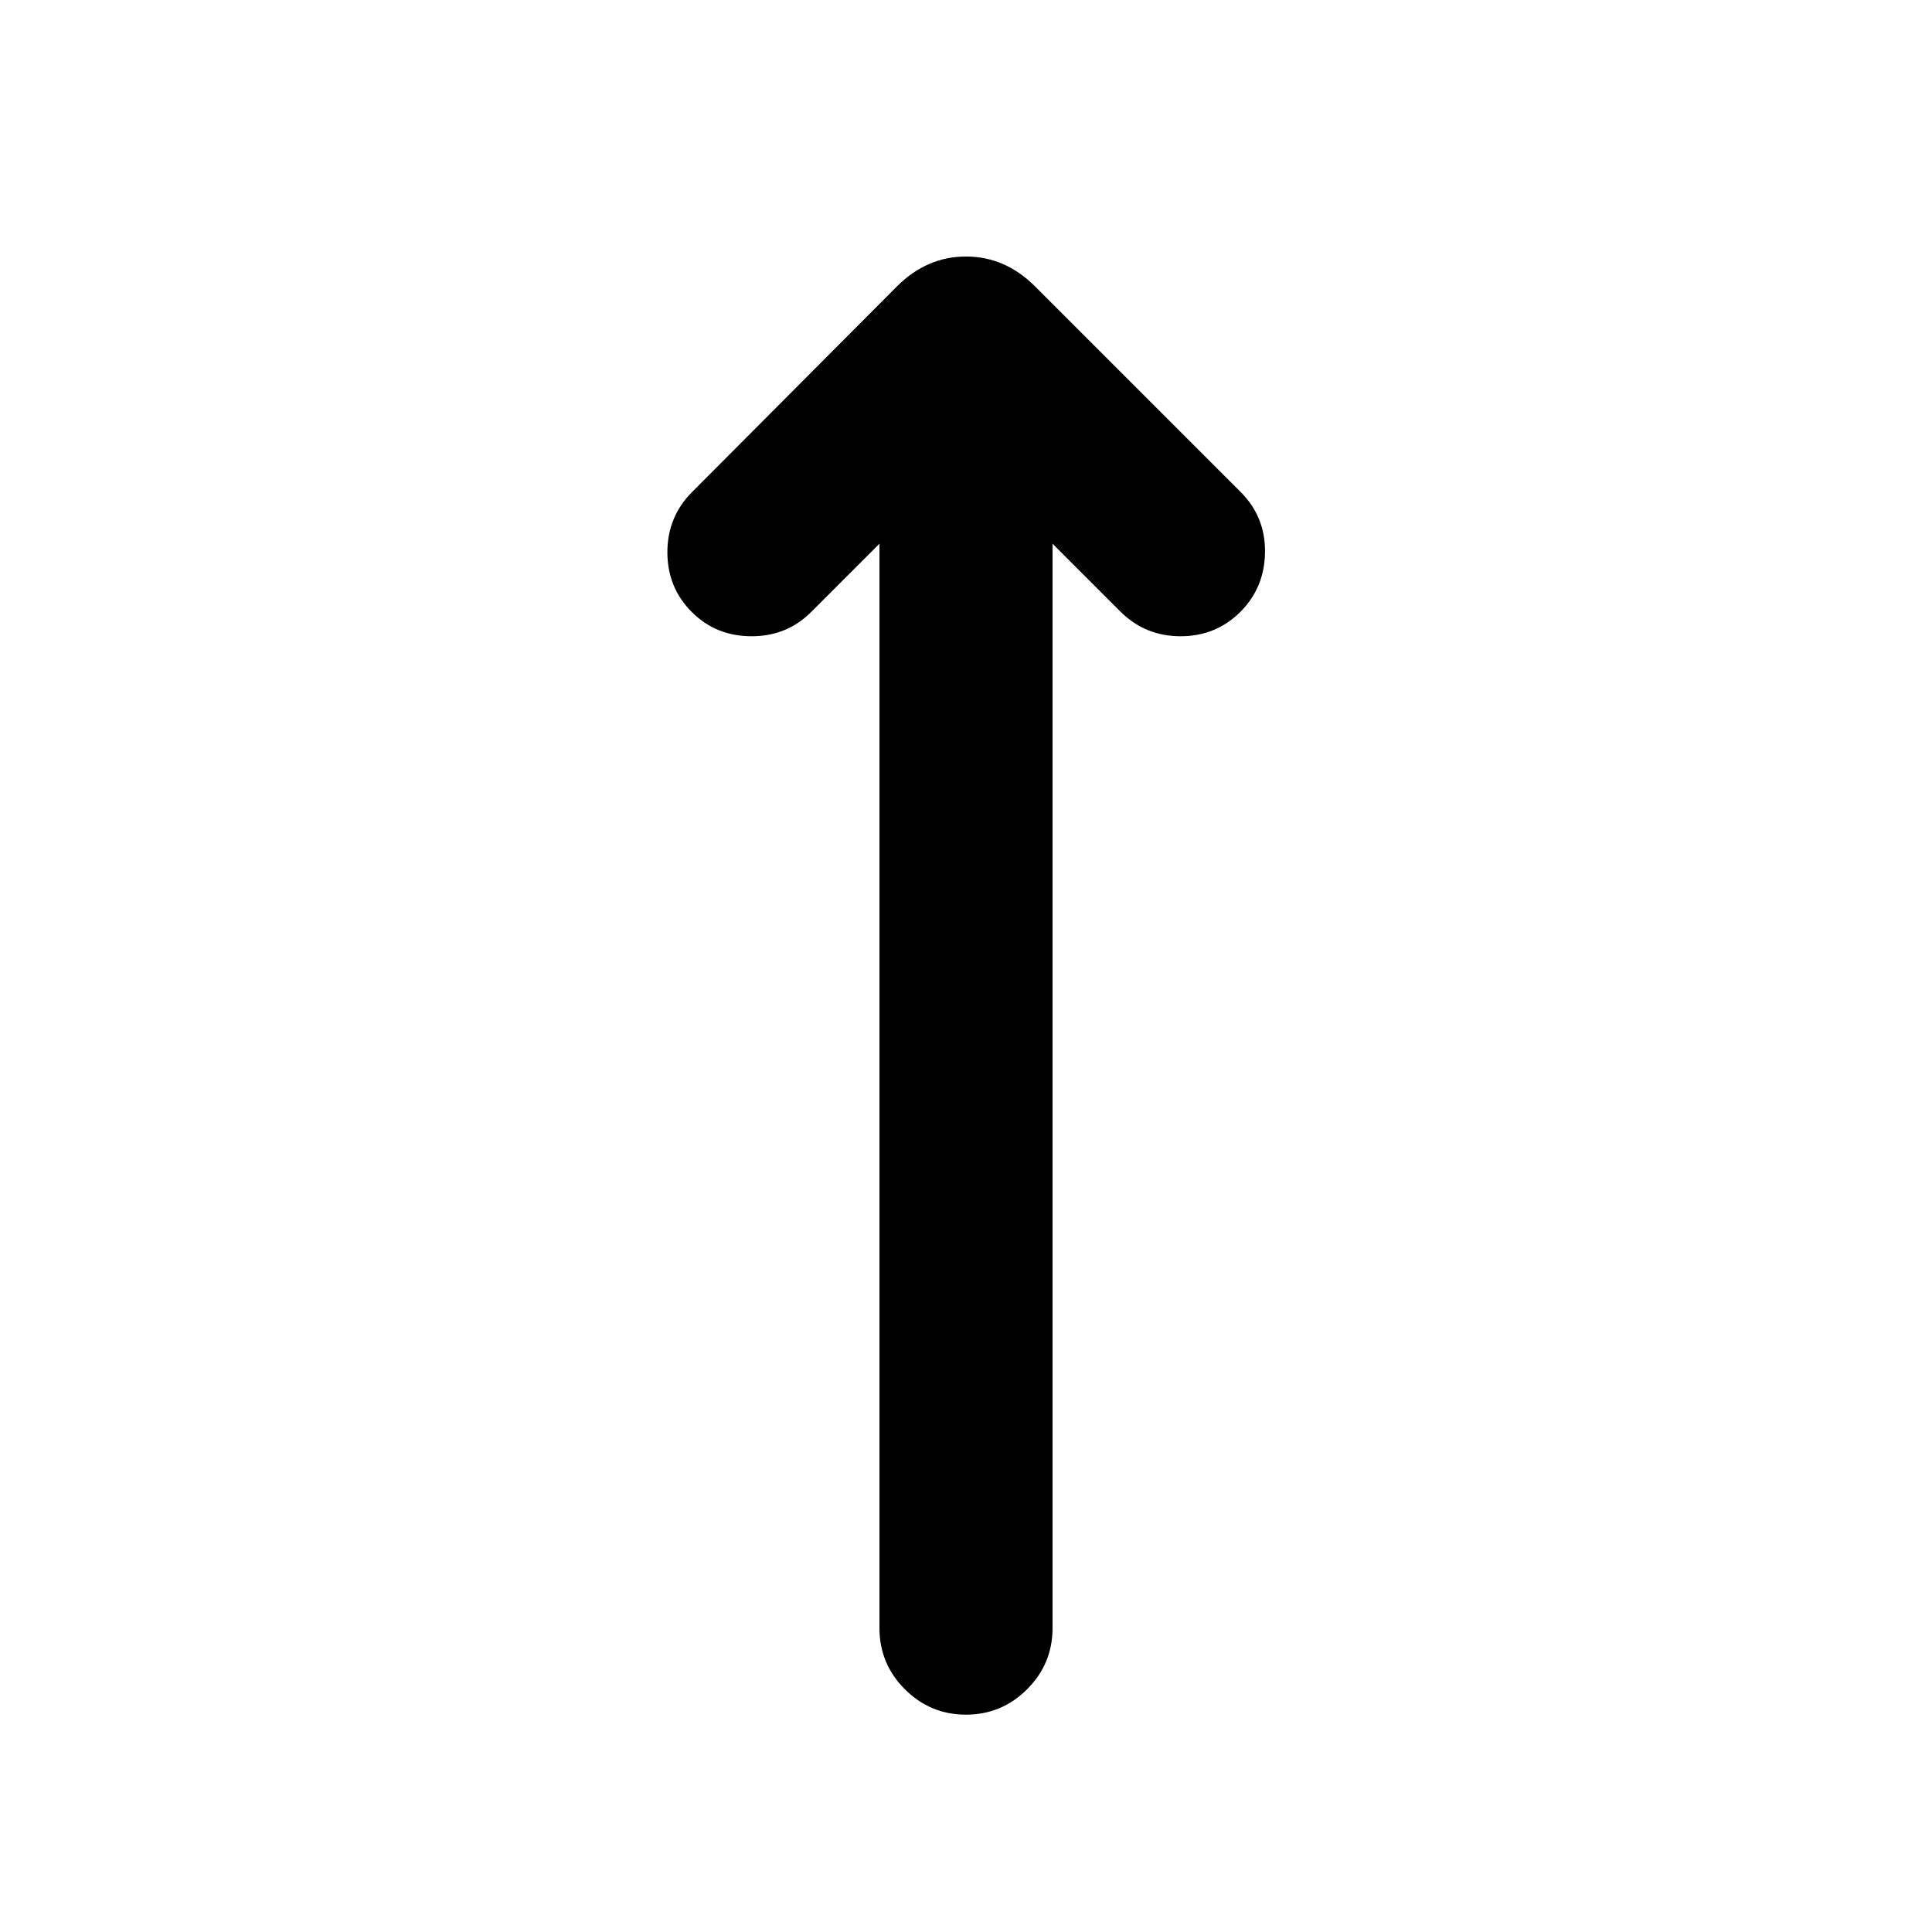 <svg xmlns="http://www.w3.org/2000/svg" height="24" viewBox="0 -960 960 960" width="24"><path d="m437-689.85-33.69 33.7q-12.12 12.3-29.79 12.3t-29.66-11.92q-12.24-12.18-12.24-29.82t12.3-29.95l101.77-102.15q14.85-14.85 34.31-14.85t34.31 14.85l102.15 102.15q12.31 12.31 12.12 29.89-.2 17.57-12.12 29.56-12.18 12.24-29.82 12.24t-29.95-12.3L523-689.85V-151q0 17.75-12.63 30.37Q497.74-108 479.99-108q-17.76 0-30.37-12.63Q437-133.25 437-151v-538.85Z"/></svg>